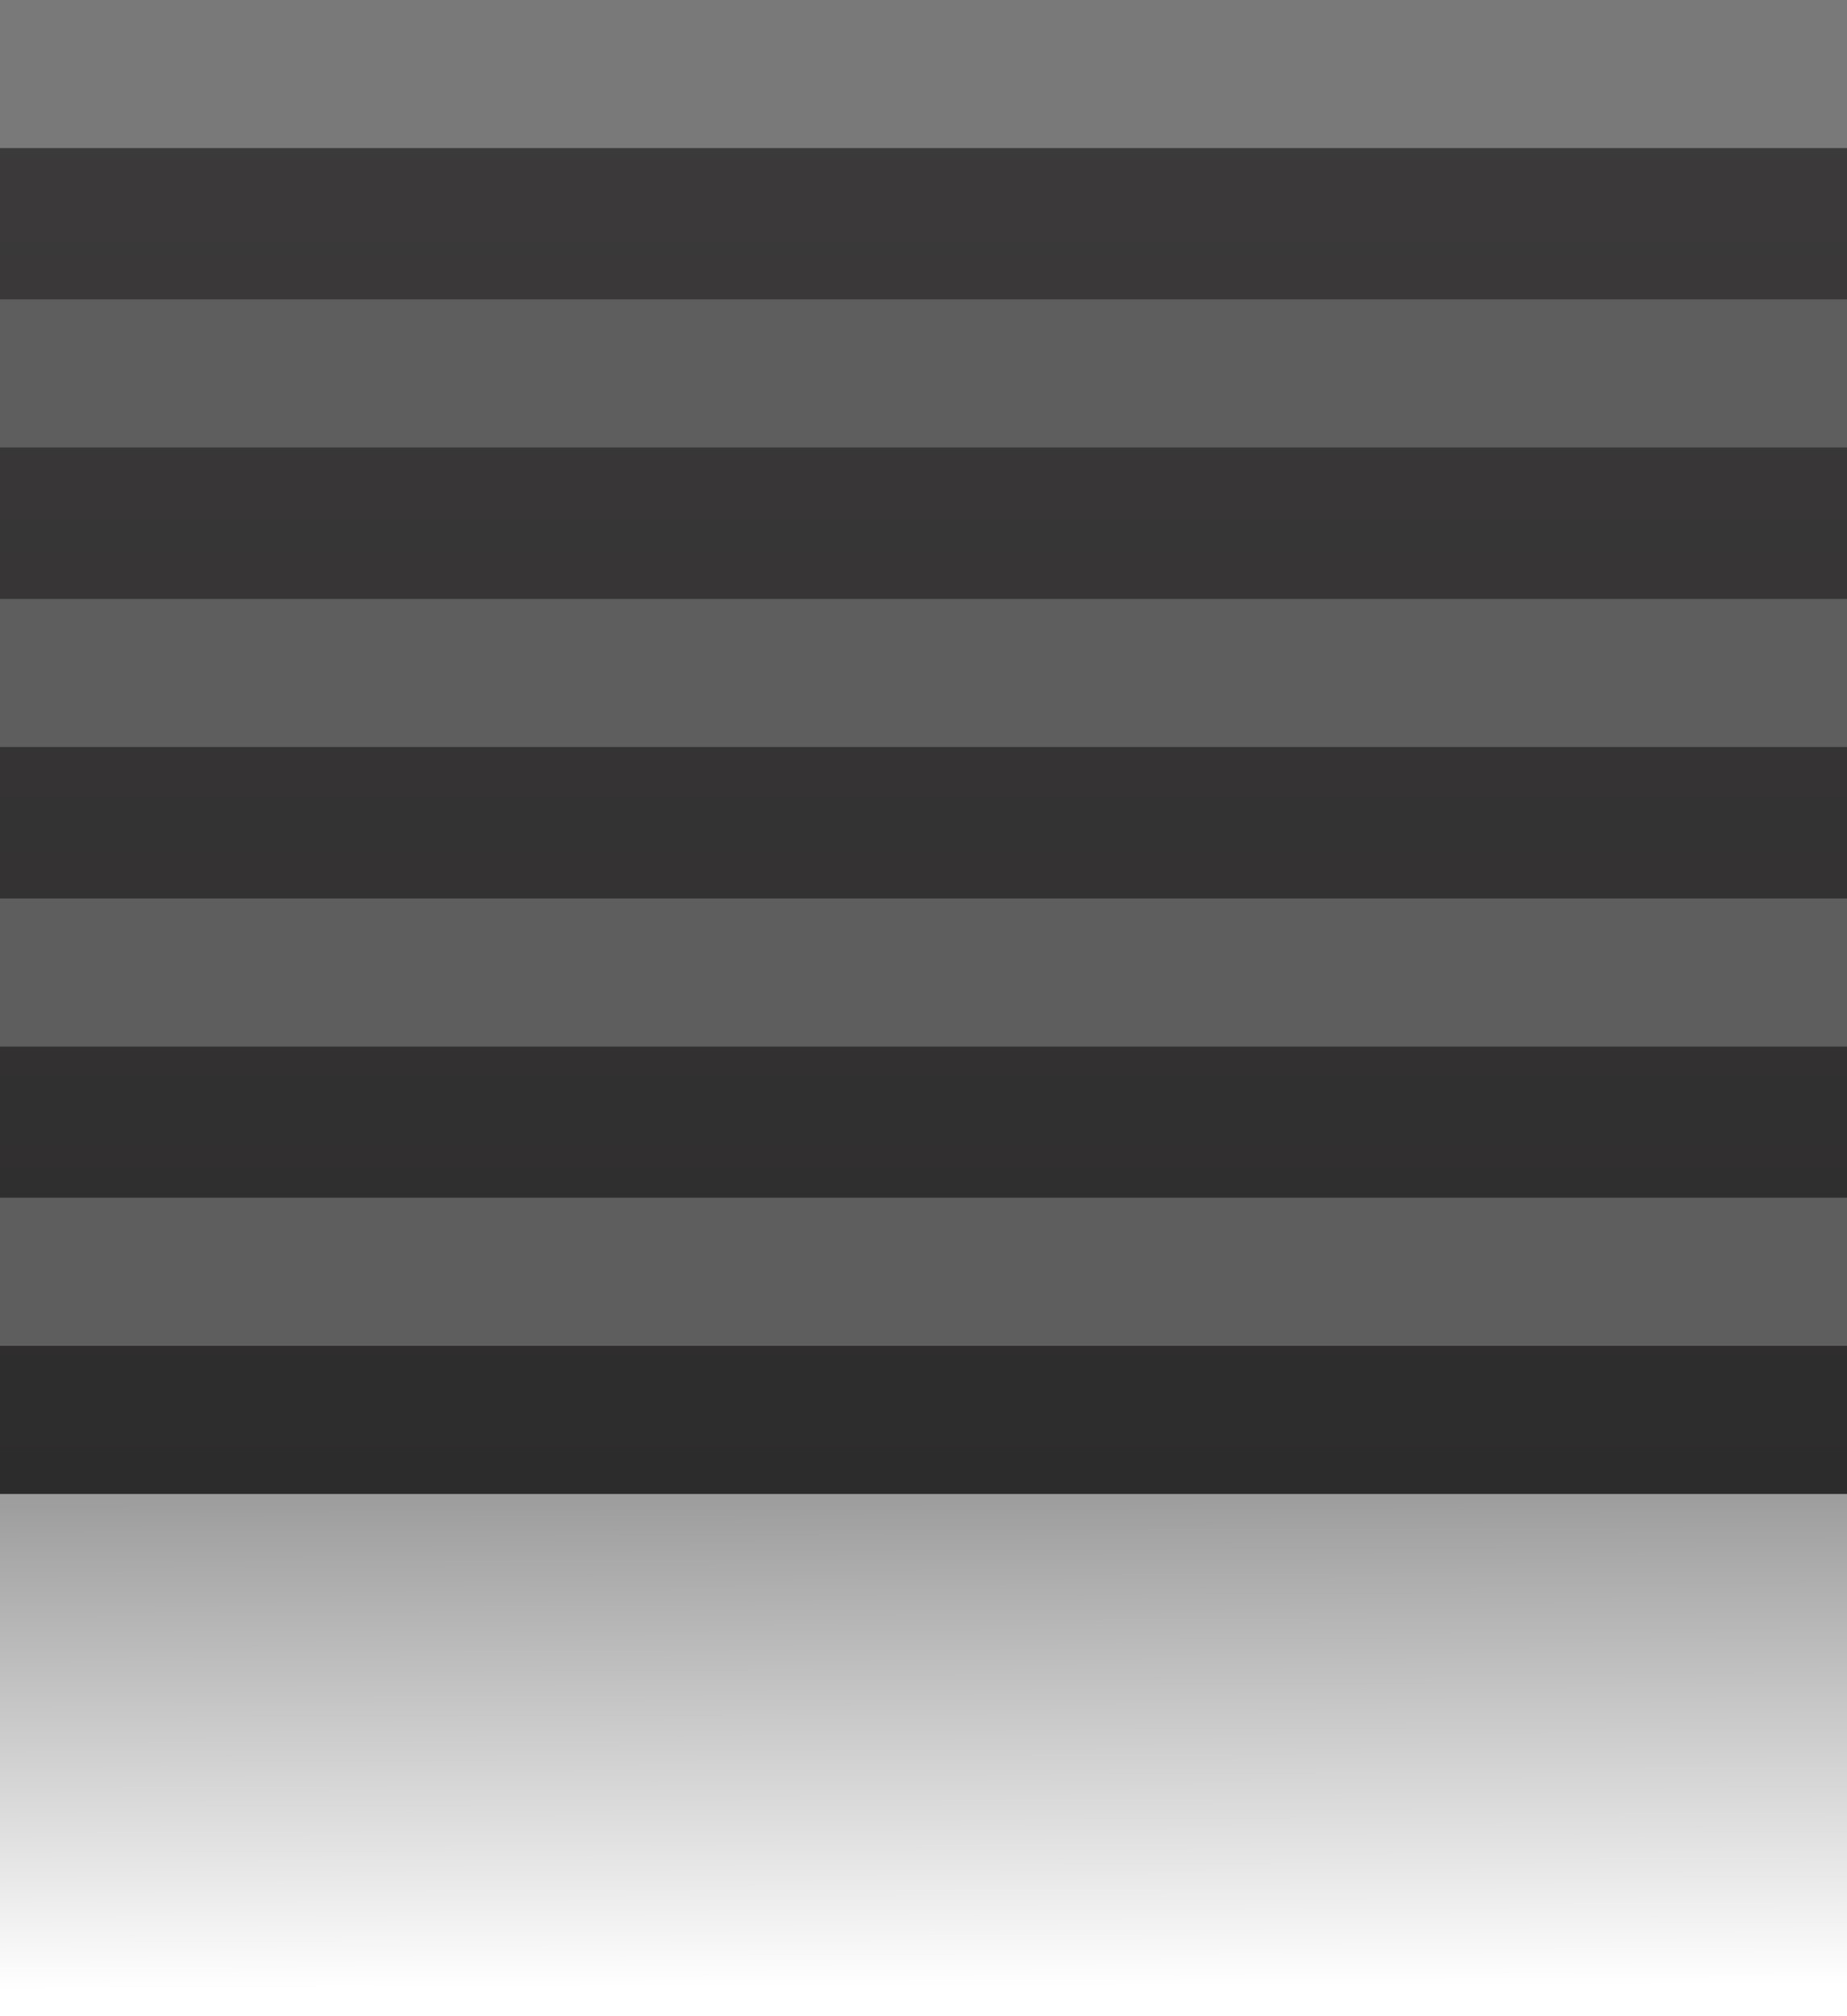 <?xml version="1.0" encoding="UTF-8" standalone="no"?>
<!-- Generator: Adobe Illustrator 25.2.3, SVG Export Plug-In . SVG Version: 6.00 Build 0)  -->

<svg
   version="1.0"
   id="svg258108"
   sodipodi:docname="CKSSThree_fg.svg"
   x="0px"
   y="0px"
   width="10.941"
   height="11.941"
   viewBox="0 0 10.941 11.941"
   enable-background="new 0 0 13.457 28.348"
   xml:space="preserve"
   inkscape:version="1.2.1 (9c6d41e, 2022-07-14)"
   xmlns:inkscape="http://www.inkscape.org/namespaces/inkscape"
   xmlns:sodipodi="http://sodipodi.sourceforge.net/DTD/sodipodi-0.dtd"
   xmlns:xlink="http://www.w3.org/1999/xlink"
   xmlns="http://www.w3.org/2000/svg"
   xmlns:svg="http://www.w3.org/2000/svg"><defs
   id="defs3211"><linearGradient
     inkscape:collect="always"
     xlink:href="#linearGradient1577"
     id="linearGradient1579"
     x1="6.441"
     y1="10.299"
     x2="6.449"
     y2="13.186"
     gradientUnits="userSpaceOnUse"
     gradientTransform="matrix(1.004,0,0,1,-0.03,-1.417)" /><linearGradient
     inkscape:collect="always"
     id="linearGradient1577"><stop
       style="stop-color:#000000;stop-opacity:0.382;"
       offset="0"
       id="stop1573" /><stop
       style="stop-color:#000000;stop-opacity:0;"
       offset="1"
       id="stop1575" /></linearGradient></defs>
<sodipodi:namedview
   bordercolor="#666666"
   borderopacity="1.0"
   fit-margin-bottom="0"
   fit-margin-left="0"
   fit-margin-right="0"
   fit-margin-top="0"
   id="base"
   inkscape:current-layer="svg258108"
   inkscape:cx="1.0976869"
   inkscape:cy="8.2185788"
   inkscape:document-units="mm"
   inkscape:pageopacity="0.0"
   inkscape:pageshadow="2"
   inkscape:window-height="882"
   inkscape:window-maximized="0"
   inkscape:window-width="1600"
   inkscape:window-x="0"
   inkscape:window-y="25"
   inkscape:zoom="53.293886"
   pagecolor="#ffffff"
   showgrid="false"
   inkscape:showpageshadow="2"
   inkscape:pagecheckerboard="0"
   inkscape:deskcolor="#d1d1d1">
	</sodipodi:namedview>

<linearGradient
   id="path243334_1_"
   gradientUnits="userSpaceOnUse"
   x1="6.73"
   y1="1.27"
   x2="6.73"
   y2="27.078">
	<stop
   offset="0"
   style="stop-color:#3B3B3B"
   id="stop3187" />
	<stop
   offset="1"
   style="stop-color:#242424"
   id="stop3189" />
</linearGradient>

<rect
   x="-19.434"
   y="19.773"
   fill="none"
   width="0.683"
   height="0.895"
   id="rect3193" />

<g
   id="g3208"
   transform="translate(-1.258,-18.232)">
	<linearGradient
   id="path5815_2_"
   gradientUnits="userSpaceOnUse"
   x1="6.728"
   y1="18.232"
   x2="6.728"
   y2="27.078">
		<stop
   offset="0.006"
   style="stop-color:#3D3B3B"
   id="stop3197" />
		<stop
   offset="1"
   style="stop-color:#2D2C2C"
   id="stop3199" />
	</linearGradient>
	<path
   id="path5815_1_"
   inkscape:connector-curvature="0"
   fill="url(#path5815_2_)"
   d="m 1.258,18.232 h 10.941 v 8.847 H 1.258 Z"
   style="fill:url(#path5815_2_)" />
	<path
   id="path5817_1_"
   inkscape:connector-curvature="0"
   fill="#5e5e5e"
   d="m 1.258,21.779 h 10.941 v 0.877 H 1.258 Z" />
	<path
   id="path5819_1_"
   inkscape:connector-curvature="0"
   fill="#5e5e5e"
   d="m 1.258,25.325 h 10.941 v 0.877 H 1.258 Z" />
	<path
   id="path5821_1_"
   inkscape:connector-curvature="0"
   fill="#5e5e5e"
   d="m 1.258,23.553 h 10.941 v 0.877 H 1.258 Z" />
	<path
   id="path5823_1_"
   inkscape:connector-curvature="0"
   fill="#5e5e5e"
   d="m 1.258,20.005 h 10.941 v 0.877 H 1.258 Z" />
	<path
   id="path5825_1_"
   inkscape:connector-curvature="0"
   fill="#797979"
   d="m 1.258,18.232 h 10.941 v 0.877 H 1.258 Z" />
</g>
<rect
   style="fill:url(#linearGradient1579);fill-opacity:1;stroke:none;stroke-width:1.334;stroke-linejoin:round;stroke-miterlimit:1.5"
   id="rect1517"
   width="13.16"
   height="2.963"
   x="0"
   y="8.844" /></svg>
